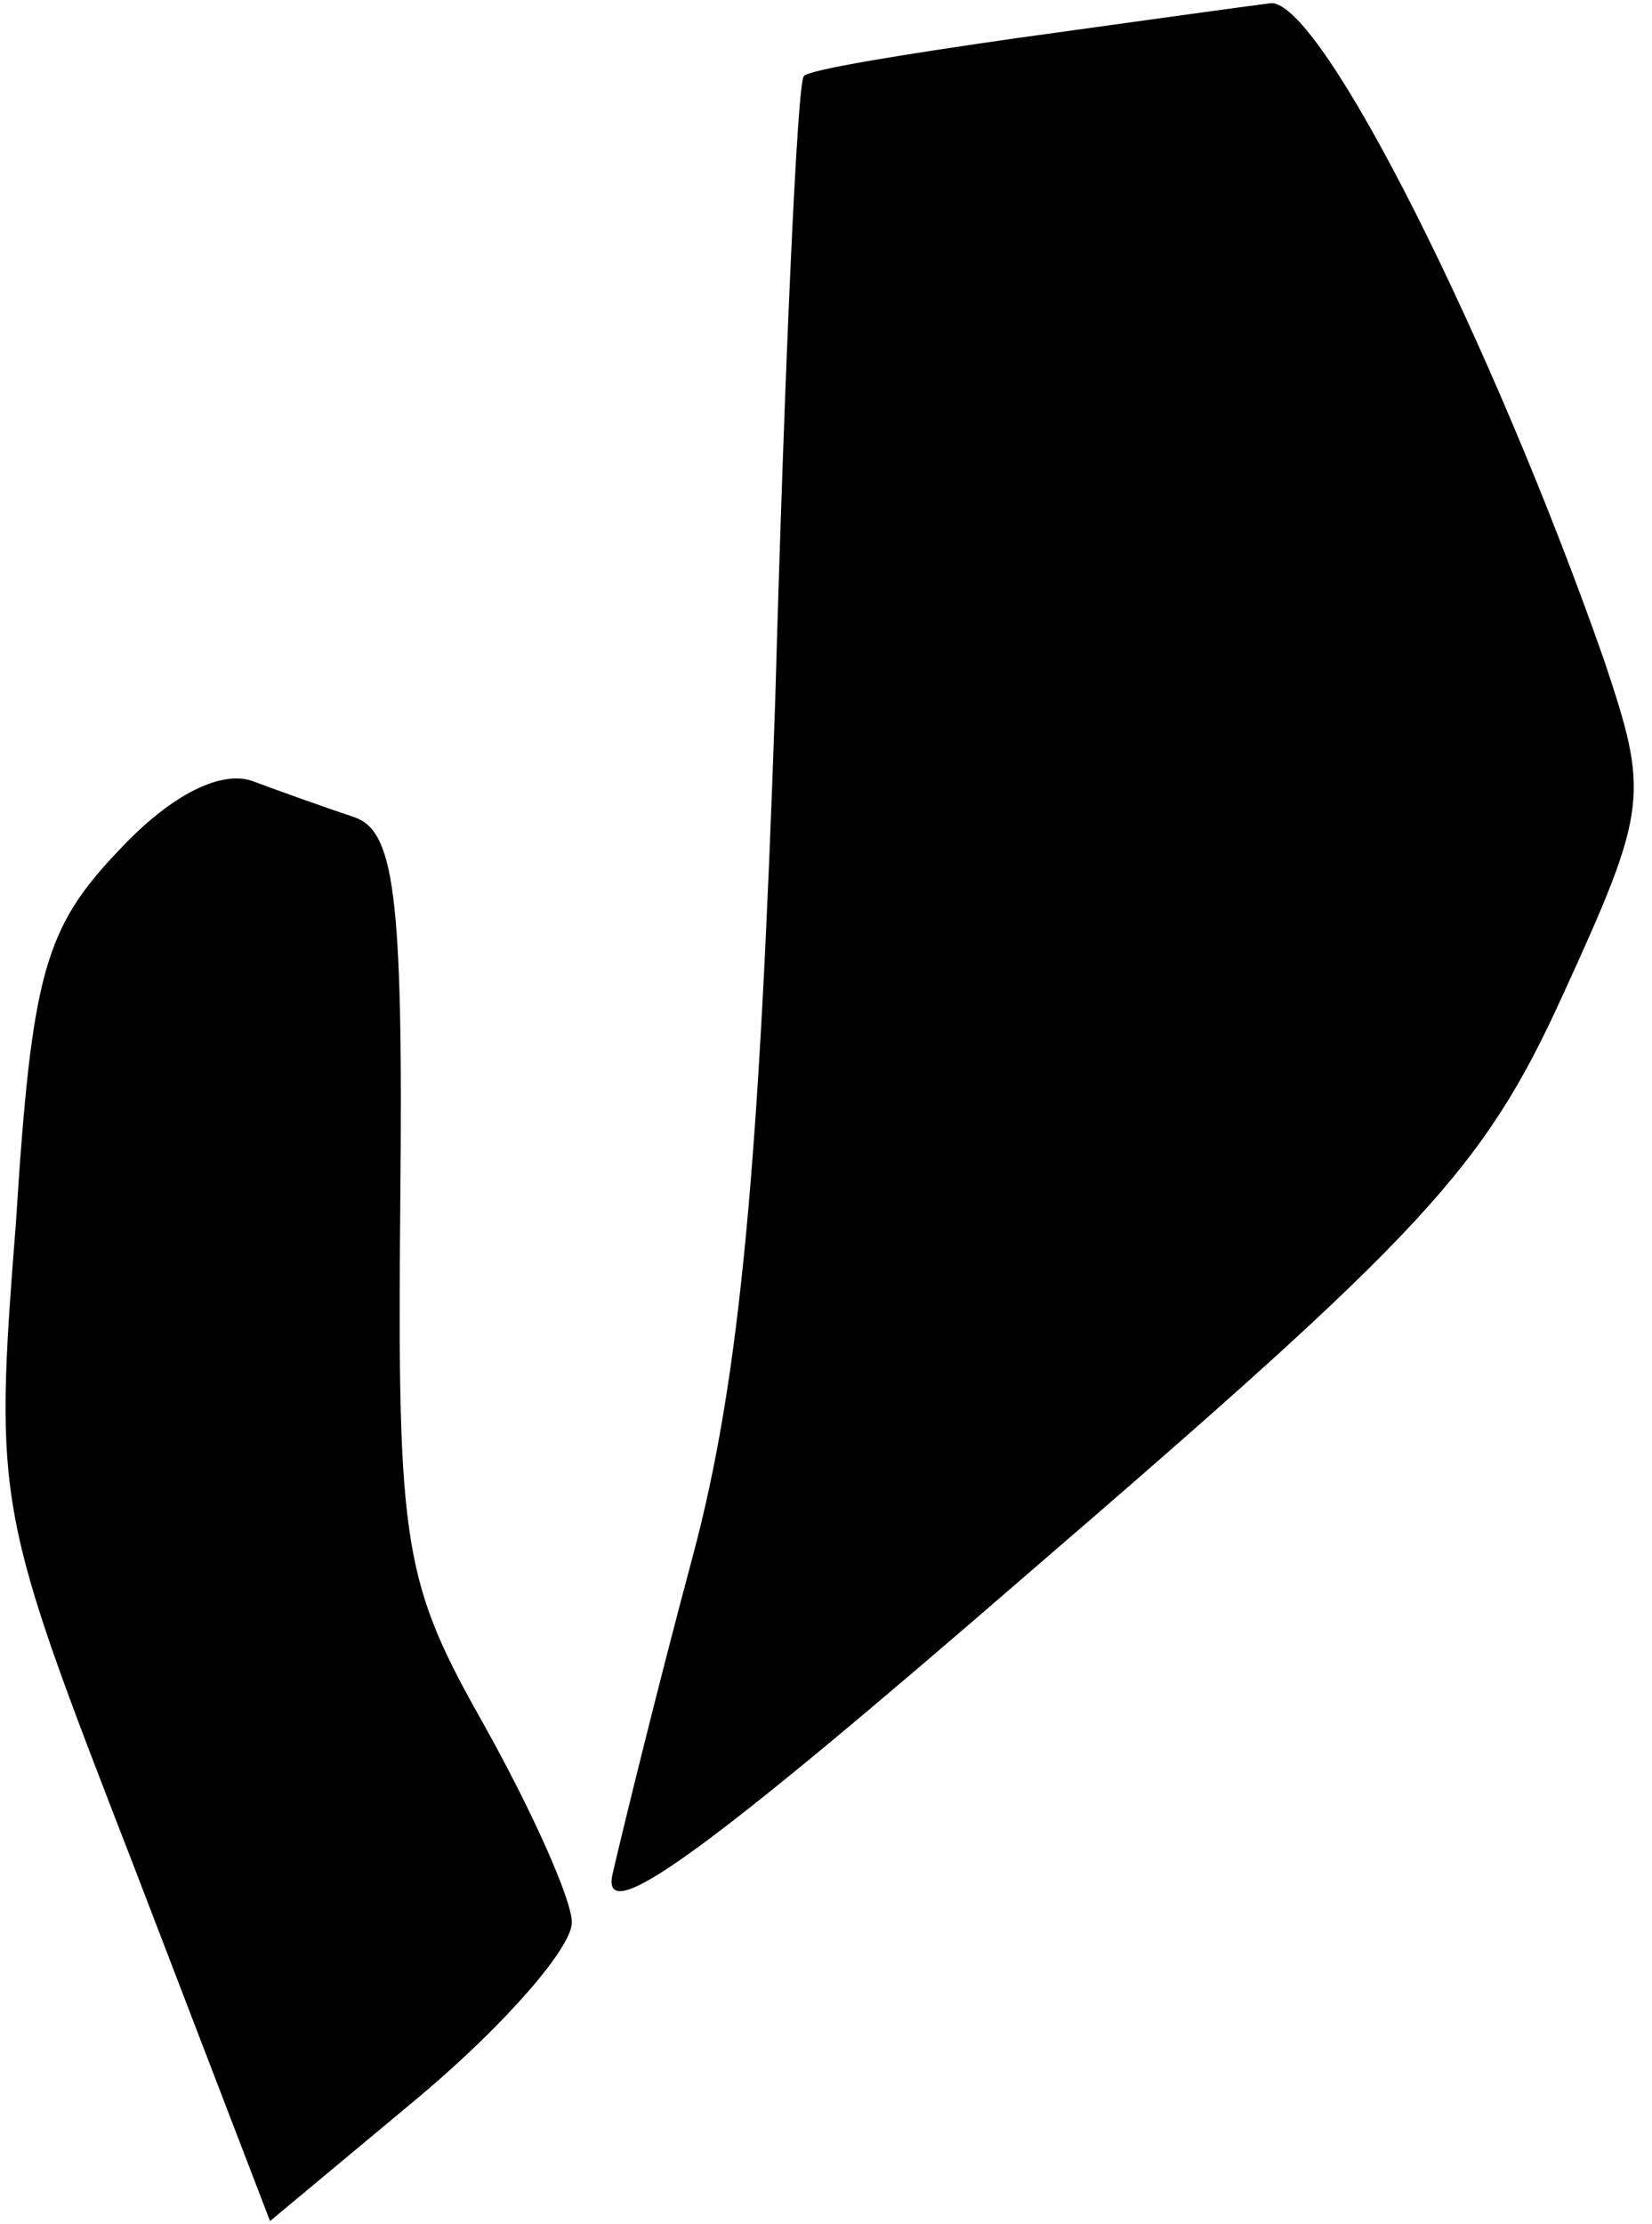 <?xml version="1.0" standalone="no"?>
<!DOCTYPE svg PUBLIC "-//W3C//DTD SVG 20010904//EN"
 "http://www.w3.org/TR/2001/REC-SVG-20010904/DTD/svg10.dtd">
<svg version="1.0" xmlns="http://www.w3.org/2000/svg"
 width="52pt" height="70pt" viewBox="0 0 52 70"
 preserveAspectRatio="xMidYMid meet">
<g transform="translate(0,70) scale(0.1,-0.1)"
fill="#000000" stroke="none">
<path fill="#000000" stroke="none" d="M320 688 c-35 -5 -66 -10 -67 -12 -2
-2 -6 -90 -9 -197 -5 -146 -11 -213 -26 -269 -11 -41 -22 -86 -25 -99 -5 -19
27 4 132 95 123 106 142 126 167 181 27 59 27 63 13 105 -35 100 -89 208 -105
207 -8 -1 -44 -6 -80 -11z"/>
<path fill="#000000" stroke="none" d="M38 433 c-24 -25 -28 -39 -33 -118 -7
-89 -6 -91 37 -202 l43 -112 48 40 c26 22 47 46 47 54 0 7 -12 34 -27 61 -26
46 -28 56 -27 166 1 98 -2 117 -15 121 -9 3 -23 8 -31 11 -10 4 -26 -4 -42
-21z"/>
</g>
</svg>
